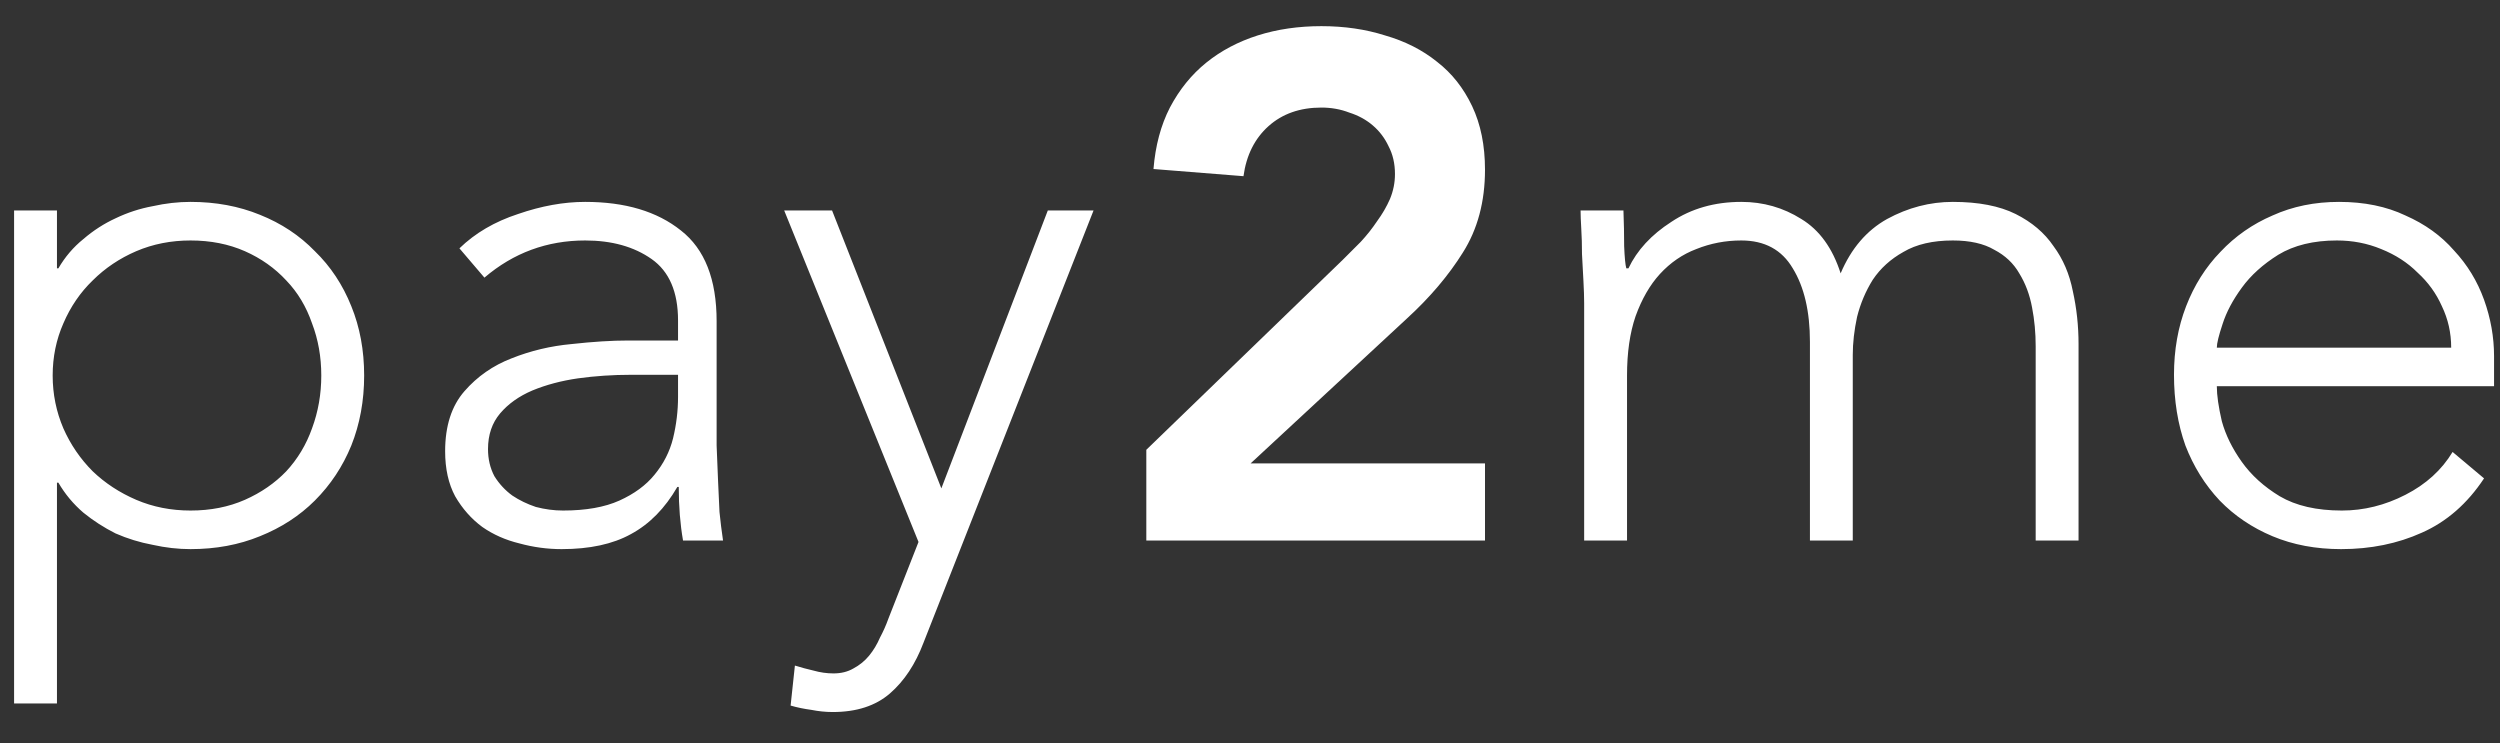 <svg width="74" height="22" viewBox="0 0 74 22" fill="none" xmlns="http://www.w3.org/2000/svg">
<rect x="0" y="0" width="74" height="22" fill="#333333" stroke="none"/>
<path d="M0.417 6.23H1.686V7.943H1.728C1.925 7.604 2.172 7.315 2.468 7.076C2.764 6.822 3.082 6.617 3.42 6.462C3.772 6.293 4.139 6.173 4.52 6.103C4.9 6.018 5.274 5.976 5.64 5.976C6.388 5.976 7.071 6.103 7.692 6.357C8.326 6.61 8.869 6.97 9.32 7.435C9.785 7.886 10.145 8.429 10.399 9.064C10.652 9.684 10.779 10.368 10.779 11.115C10.779 11.862 10.652 12.553 10.399 13.187C10.145 13.808 9.785 14.351 9.32 14.816C8.869 15.267 8.326 15.619 7.692 15.873C7.071 16.127 6.388 16.254 5.64 16.254C5.274 16.254 4.9 16.212 4.52 16.127C4.139 16.056 3.772 15.944 3.42 15.789C3.082 15.619 2.764 15.415 2.468 15.175C2.172 14.921 1.925 14.625 1.728 14.287H1.686V20.822H0.417V6.23ZM1.559 11.115C1.559 11.665 1.665 12.186 1.876 12.68C2.088 13.159 2.377 13.582 2.743 13.949C3.11 14.301 3.54 14.583 4.033 14.795C4.527 15.006 5.062 15.112 5.64 15.112C6.233 15.112 6.768 15.006 7.248 14.795C7.727 14.583 8.136 14.301 8.474 13.949C8.813 13.582 9.066 13.159 9.236 12.68C9.419 12.186 9.51 11.665 9.51 11.115C9.51 10.565 9.419 10.05 9.236 9.571C9.066 9.078 8.813 8.655 8.474 8.302C8.136 7.936 7.727 7.647 7.248 7.435C6.768 7.224 6.233 7.118 5.64 7.118C5.062 7.118 4.527 7.224 4.033 7.435C3.54 7.647 3.11 7.936 2.743 8.302C2.377 8.655 2.088 9.078 1.876 9.571C1.665 10.05 1.559 10.565 1.559 11.115ZM21.212 11.897C21.212 12.377 21.212 12.807 21.212 13.187C21.226 13.568 21.24 13.921 21.255 14.245C21.269 14.569 21.283 14.872 21.297 15.154C21.325 15.436 21.36 15.718 21.402 16H20.218C20.134 15.521 20.091 14.992 20.091 14.414H20.049C19.683 15.048 19.224 15.514 18.674 15.81C18.139 16.106 17.455 16.254 16.623 16.254C16.2 16.254 15.784 16.197 15.375 16.085C14.966 15.986 14.6 15.824 14.276 15.598C13.951 15.358 13.684 15.055 13.472 14.689C13.275 14.322 13.176 13.878 13.176 13.357C13.176 12.609 13.366 12.017 13.747 11.58C14.128 11.143 14.593 10.819 15.143 10.607C15.707 10.382 16.299 10.241 16.919 10.184C17.554 10.114 18.11 10.079 18.59 10.079H20.07V9.486C20.07 8.641 19.809 8.034 19.288 7.668C18.766 7.301 18.11 7.118 17.321 7.118C16.193 7.118 15.199 7.484 14.339 8.218L13.599 7.351C14.064 6.899 14.642 6.561 15.333 6.335C16.024 6.096 16.686 5.976 17.321 5.976C18.505 5.976 19.45 6.258 20.155 6.822C20.86 7.372 21.212 8.267 21.212 9.508V11.897ZM18.674 11.094C18.139 11.094 17.617 11.129 17.11 11.199C16.616 11.27 16.165 11.39 15.756 11.559C15.361 11.728 15.044 11.954 14.804 12.236C14.565 12.518 14.445 12.87 14.445 13.293C14.445 13.589 14.508 13.857 14.635 14.097C14.776 14.322 14.952 14.513 15.164 14.668C15.375 14.809 15.608 14.921 15.862 15.006C16.13 15.076 16.398 15.112 16.665 15.112C17.342 15.112 17.899 15.013 18.336 14.816C18.773 14.618 19.119 14.365 19.372 14.054C19.64 13.73 19.823 13.371 19.922 12.976C20.021 12.567 20.07 12.158 20.07 11.749V11.094H18.674ZM27.336 19.024C27.096 19.659 26.765 20.159 26.342 20.526C25.919 20.892 25.355 21.076 24.65 21.076C24.438 21.076 24.227 21.054 24.015 21.012C23.804 20.984 23.599 20.942 23.402 20.885L23.529 19.701C23.712 19.757 23.896 19.807 24.079 19.849C24.276 19.905 24.474 19.933 24.671 19.933C24.897 19.933 25.094 19.884 25.263 19.785C25.446 19.687 25.602 19.56 25.728 19.405C25.855 19.25 25.961 19.073 26.046 18.876C26.144 18.693 26.229 18.503 26.299 18.305L27.188 16.042L23.212 6.23H24.629L27.864 14.456L31.015 6.23H32.369L27.336 19.024ZM46.891 8.979C46.891 8.796 46.884 8.577 46.87 8.323C46.855 8.055 46.841 7.788 46.827 7.52C46.827 7.252 46.82 7.005 46.806 6.78C46.792 6.54 46.785 6.357 46.785 6.23H48.054C48.068 6.596 48.075 6.949 48.075 7.287C48.089 7.625 48.11 7.844 48.139 7.943H48.202C48.456 7.407 48.879 6.949 49.471 6.568C50.063 6.173 50.754 5.976 51.543 5.976C52.192 5.976 52.784 6.145 53.32 6.483C53.855 6.808 54.243 7.343 54.483 8.091C54.793 7.358 55.251 6.822 55.857 6.483C56.478 6.145 57.126 5.976 57.803 5.976C58.564 5.976 59.185 6.096 59.664 6.335C60.143 6.575 60.517 6.892 60.785 7.287C61.067 7.668 61.257 8.112 61.356 8.619C61.469 9.127 61.525 9.649 61.525 10.184V16H60.256V10.248C60.256 9.853 60.221 9.472 60.15 9.106C60.08 8.725 59.953 8.387 59.77 8.091C59.601 7.795 59.354 7.562 59.03 7.393C58.719 7.21 58.311 7.118 57.803 7.118C57.211 7.118 56.724 7.231 56.344 7.456C55.963 7.668 55.66 7.943 55.434 8.281C55.223 8.619 55.068 8.986 54.969 9.381C54.885 9.775 54.842 10.149 54.842 10.502V16H53.574V10.121C53.574 9.219 53.404 8.493 53.066 7.943C52.742 7.393 52.234 7.118 51.543 7.118C51.078 7.118 50.634 7.202 50.211 7.372C49.802 7.527 49.443 7.773 49.132 8.112C48.836 8.436 48.597 8.852 48.413 9.36C48.244 9.853 48.16 10.438 48.16 11.115V16H46.891V8.979ZM73.528 14.16C73.034 14.907 72.421 15.443 71.688 15.767C70.969 16.092 70.172 16.254 69.298 16.254C68.551 16.254 67.874 16.127 67.268 15.873C66.662 15.619 66.14 15.267 65.703 14.816C65.266 14.351 64.928 13.808 64.688 13.187C64.462 12.553 64.35 11.855 64.35 11.094C64.35 10.361 64.469 9.684 64.709 9.064C64.949 8.443 65.287 7.907 65.724 7.456C66.161 6.991 66.676 6.632 67.268 6.378C67.86 6.11 68.516 5.976 69.235 5.976C69.982 5.976 70.638 6.11 71.201 6.378C71.779 6.632 72.259 6.977 72.639 7.414C73.034 7.837 73.33 8.323 73.528 8.873C73.725 9.423 73.824 9.98 73.824 10.544V11.432H65.618C65.618 11.7 65.668 12.045 65.766 12.468C65.879 12.877 66.077 13.279 66.359 13.674C66.641 14.069 67.014 14.407 67.48 14.689C67.959 14.971 68.572 15.112 69.319 15.112C69.968 15.112 70.595 14.957 71.201 14.646C71.808 14.336 72.273 13.913 72.597 13.378L73.528 14.16ZM72.555 10.29C72.555 9.853 72.463 9.444 72.28 9.064C72.111 8.683 71.871 8.352 71.561 8.07C71.265 7.773 70.905 7.541 70.483 7.372C70.074 7.202 69.637 7.118 69.171 7.118C68.481 7.118 67.902 7.259 67.437 7.541C66.986 7.823 66.626 8.147 66.359 8.514C66.091 8.88 65.9 9.24 65.788 9.592C65.675 9.931 65.618 10.163 65.618 10.29H72.555Z" fill="#fff"/>
<path d="M33.931 13.314L39.747 7.689C39.916 7.52 40.093 7.343 40.276 7.16C40.459 6.963 40.621 6.758 40.762 6.547C40.917 6.335 41.044 6.117 41.143 5.891C41.242 5.652 41.291 5.405 41.291 5.151C41.291 4.841 41.227 4.566 41.1 4.326C40.988 4.087 40.833 3.882 40.635 3.713C40.438 3.544 40.205 3.417 39.937 3.332C39.684 3.234 39.409 3.184 39.113 3.184C38.478 3.184 37.957 3.368 37.548 3.734C37.139 4.101 36.892 4.594 36.807 5.215L34.143 5.003C34.199 4.312 34.361 3.706 34.629 3.184C34.911 2.649 35.271 2.205 35.708 1.852C36.145 1.5 36.652 1.232 37.23 1.048C37.809 0.865 38.436 0.774 39.113 0.774C39.789 0.774 40.417 0.865 40.995 1.048C41.587 1.218 42.102 1.478 42.539 1.831C42.976 2.169 43.321 2.606 43.575 3.142C43.829 3.678 43.956 4.305 43.956 5.024C43.956 5.969 43.737 6.787 43.3 7.477C42.877 8.154 42.327 8.803 41.65 9.423L37.019 13.716H43.956V16H33.931V13.314Z" fill="#fff"/>
</svg>
